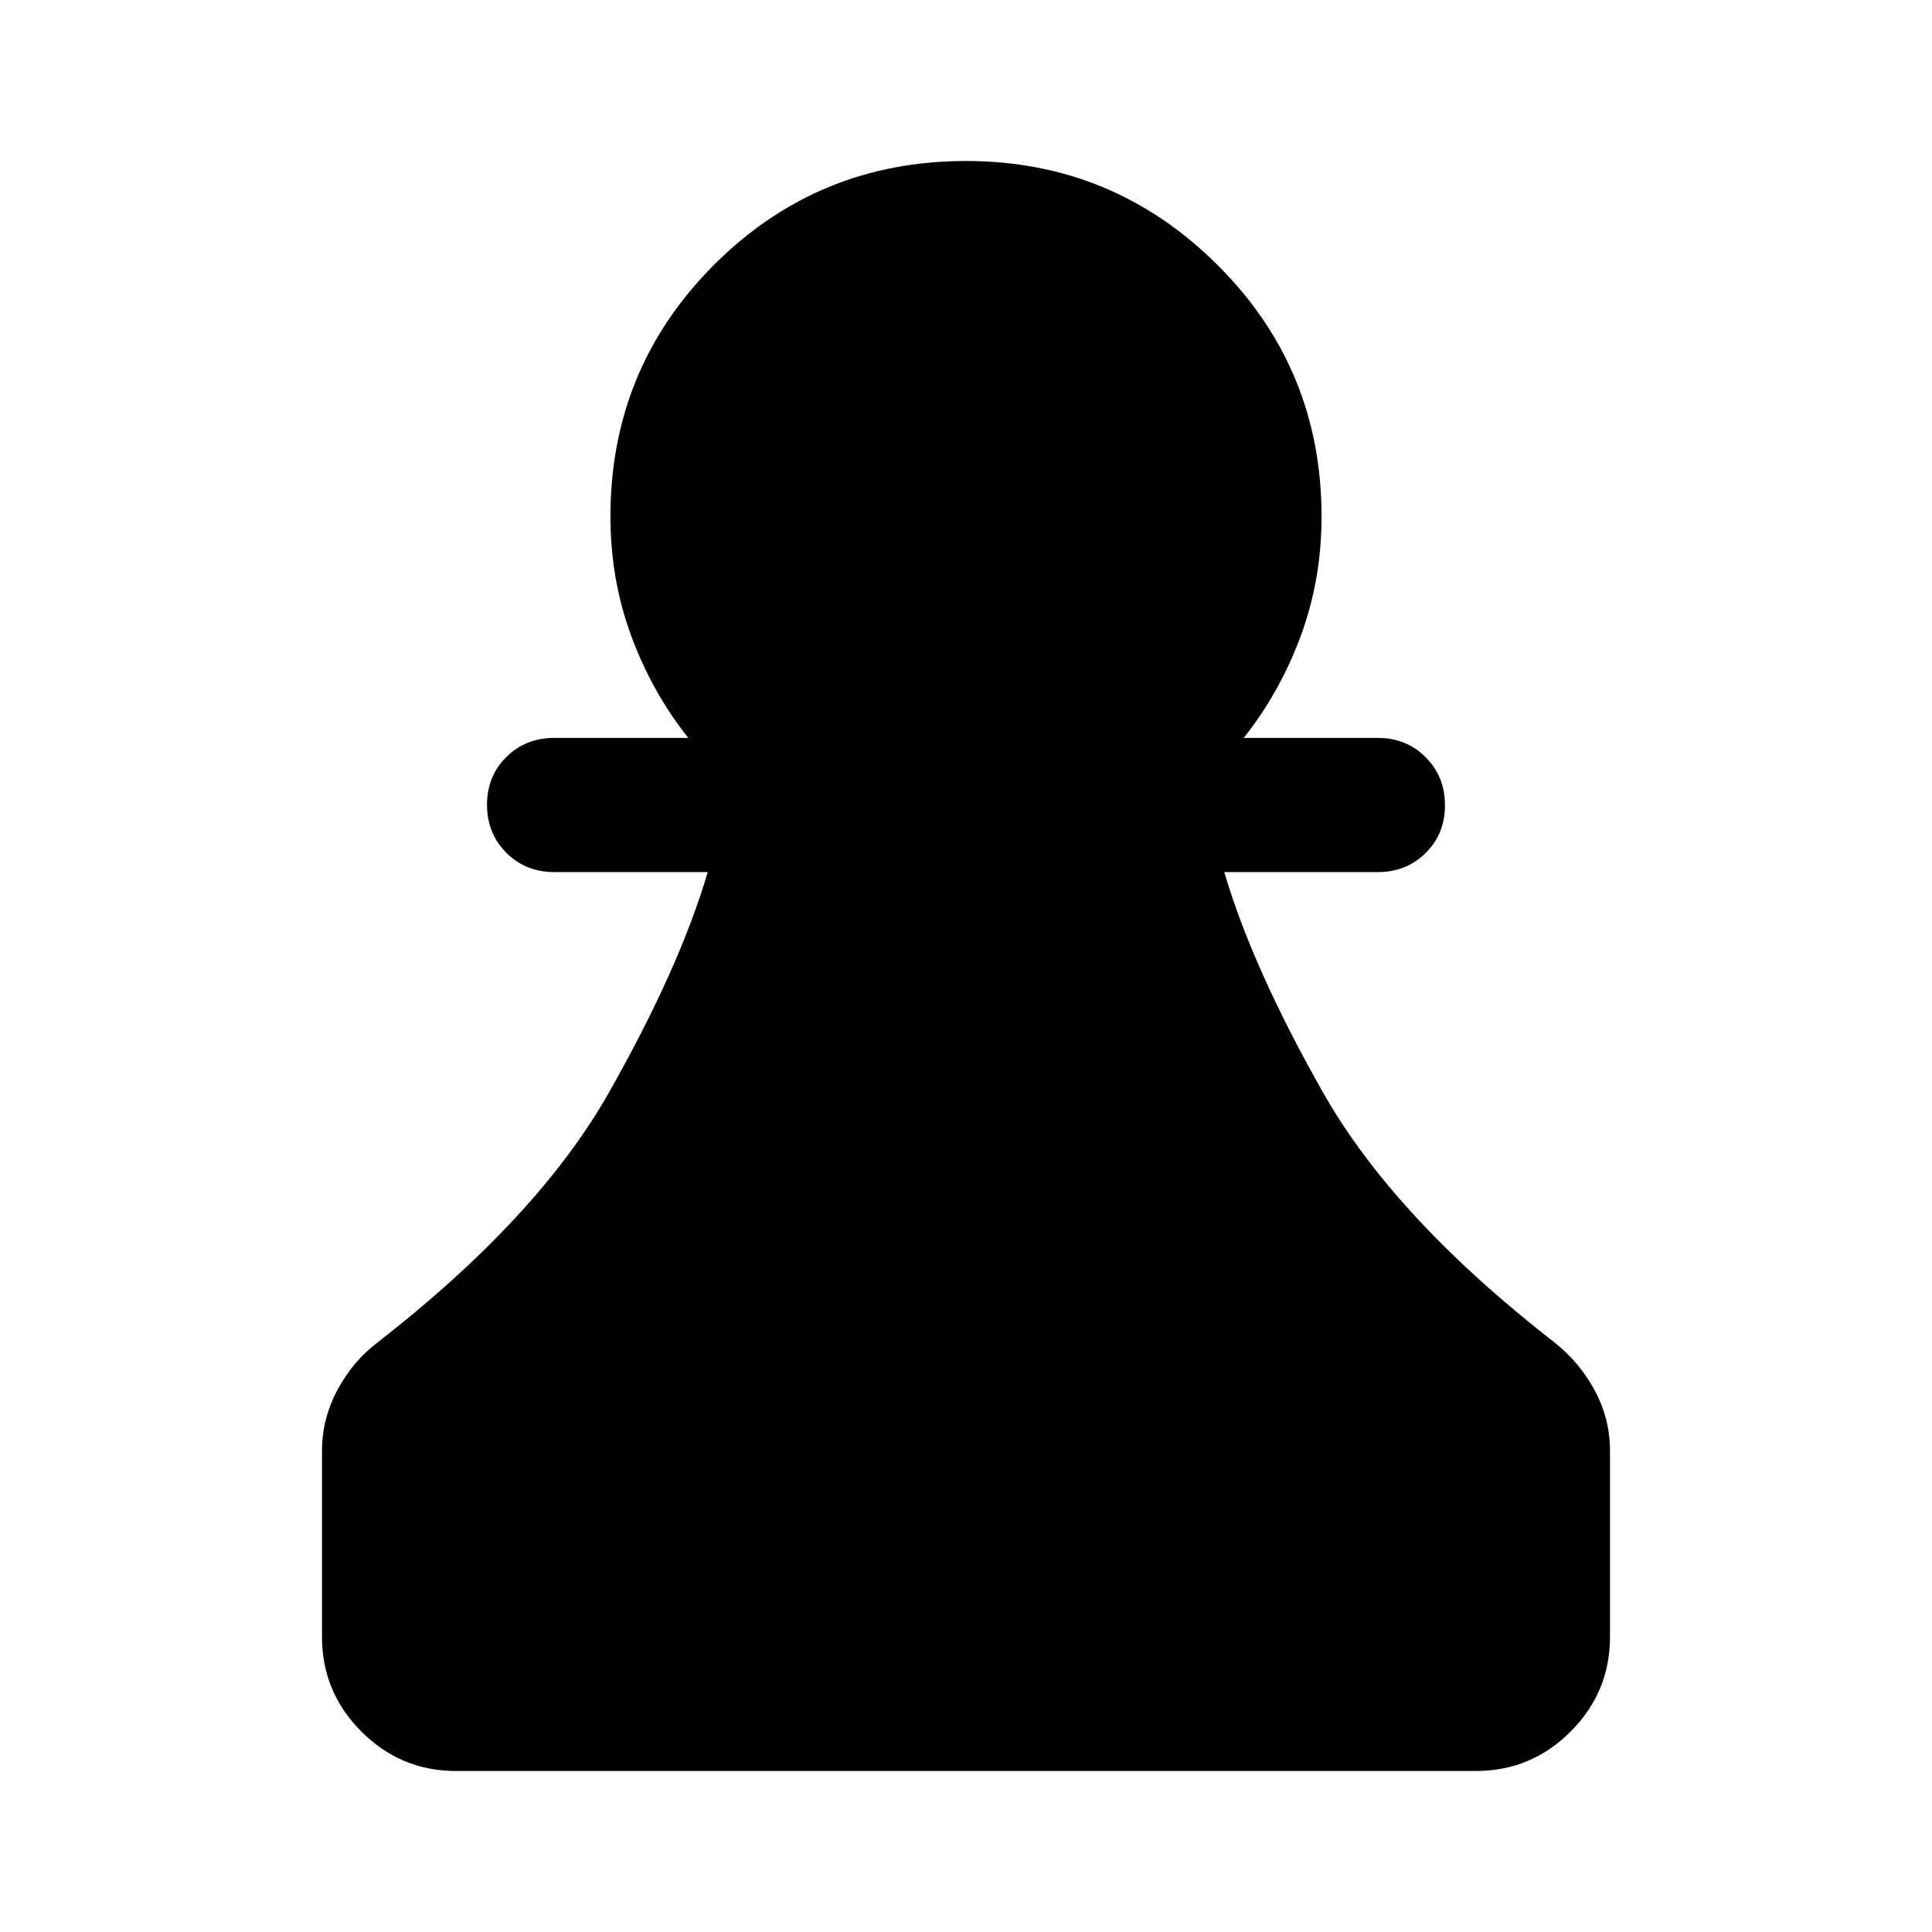 <svg xmlns="http://www.w3.org/2000/svg" height="40" viewBox="0 -960 960 960" width="40"><path d="M226.67-80q-27.5 0-47.09-19.58Q160-119.17 160-146.67V-239q0-16 7.67-30.33 7.66-14.34 20-23.67 79.66-62 114.83-124t49.17-109.67h-76.34q-14.16 0-23.75-9.61-9.58-9.62-9.58-23.84 0-14.21 9.58-23.71 9.59-9.5 23.75-9.5H342q-18-22.67-28.33-50.66-10.34-27.99-10.34-59.34 0-73.61 51.53-125.14T480-880q73 0 124.83 51.53 51.84 51.53 51.84 125.14 0 31.35-10.34 59.34Q636-616 618-593.33h66.67q14.16 0 23.75 9.61 9.58 9.62 9.58 23.84 0 14.21-9.58 23.71-9.59 9.5-23.75 9.5h-76.34Q622.33-479 657.5-417t114.83 124q12.58 9.91 20.12 23.96Q800-255 800-239v92.33q0 27.5-19.58 47.09Q760.83-80 733.33-80H226.67Z"/></svg>
